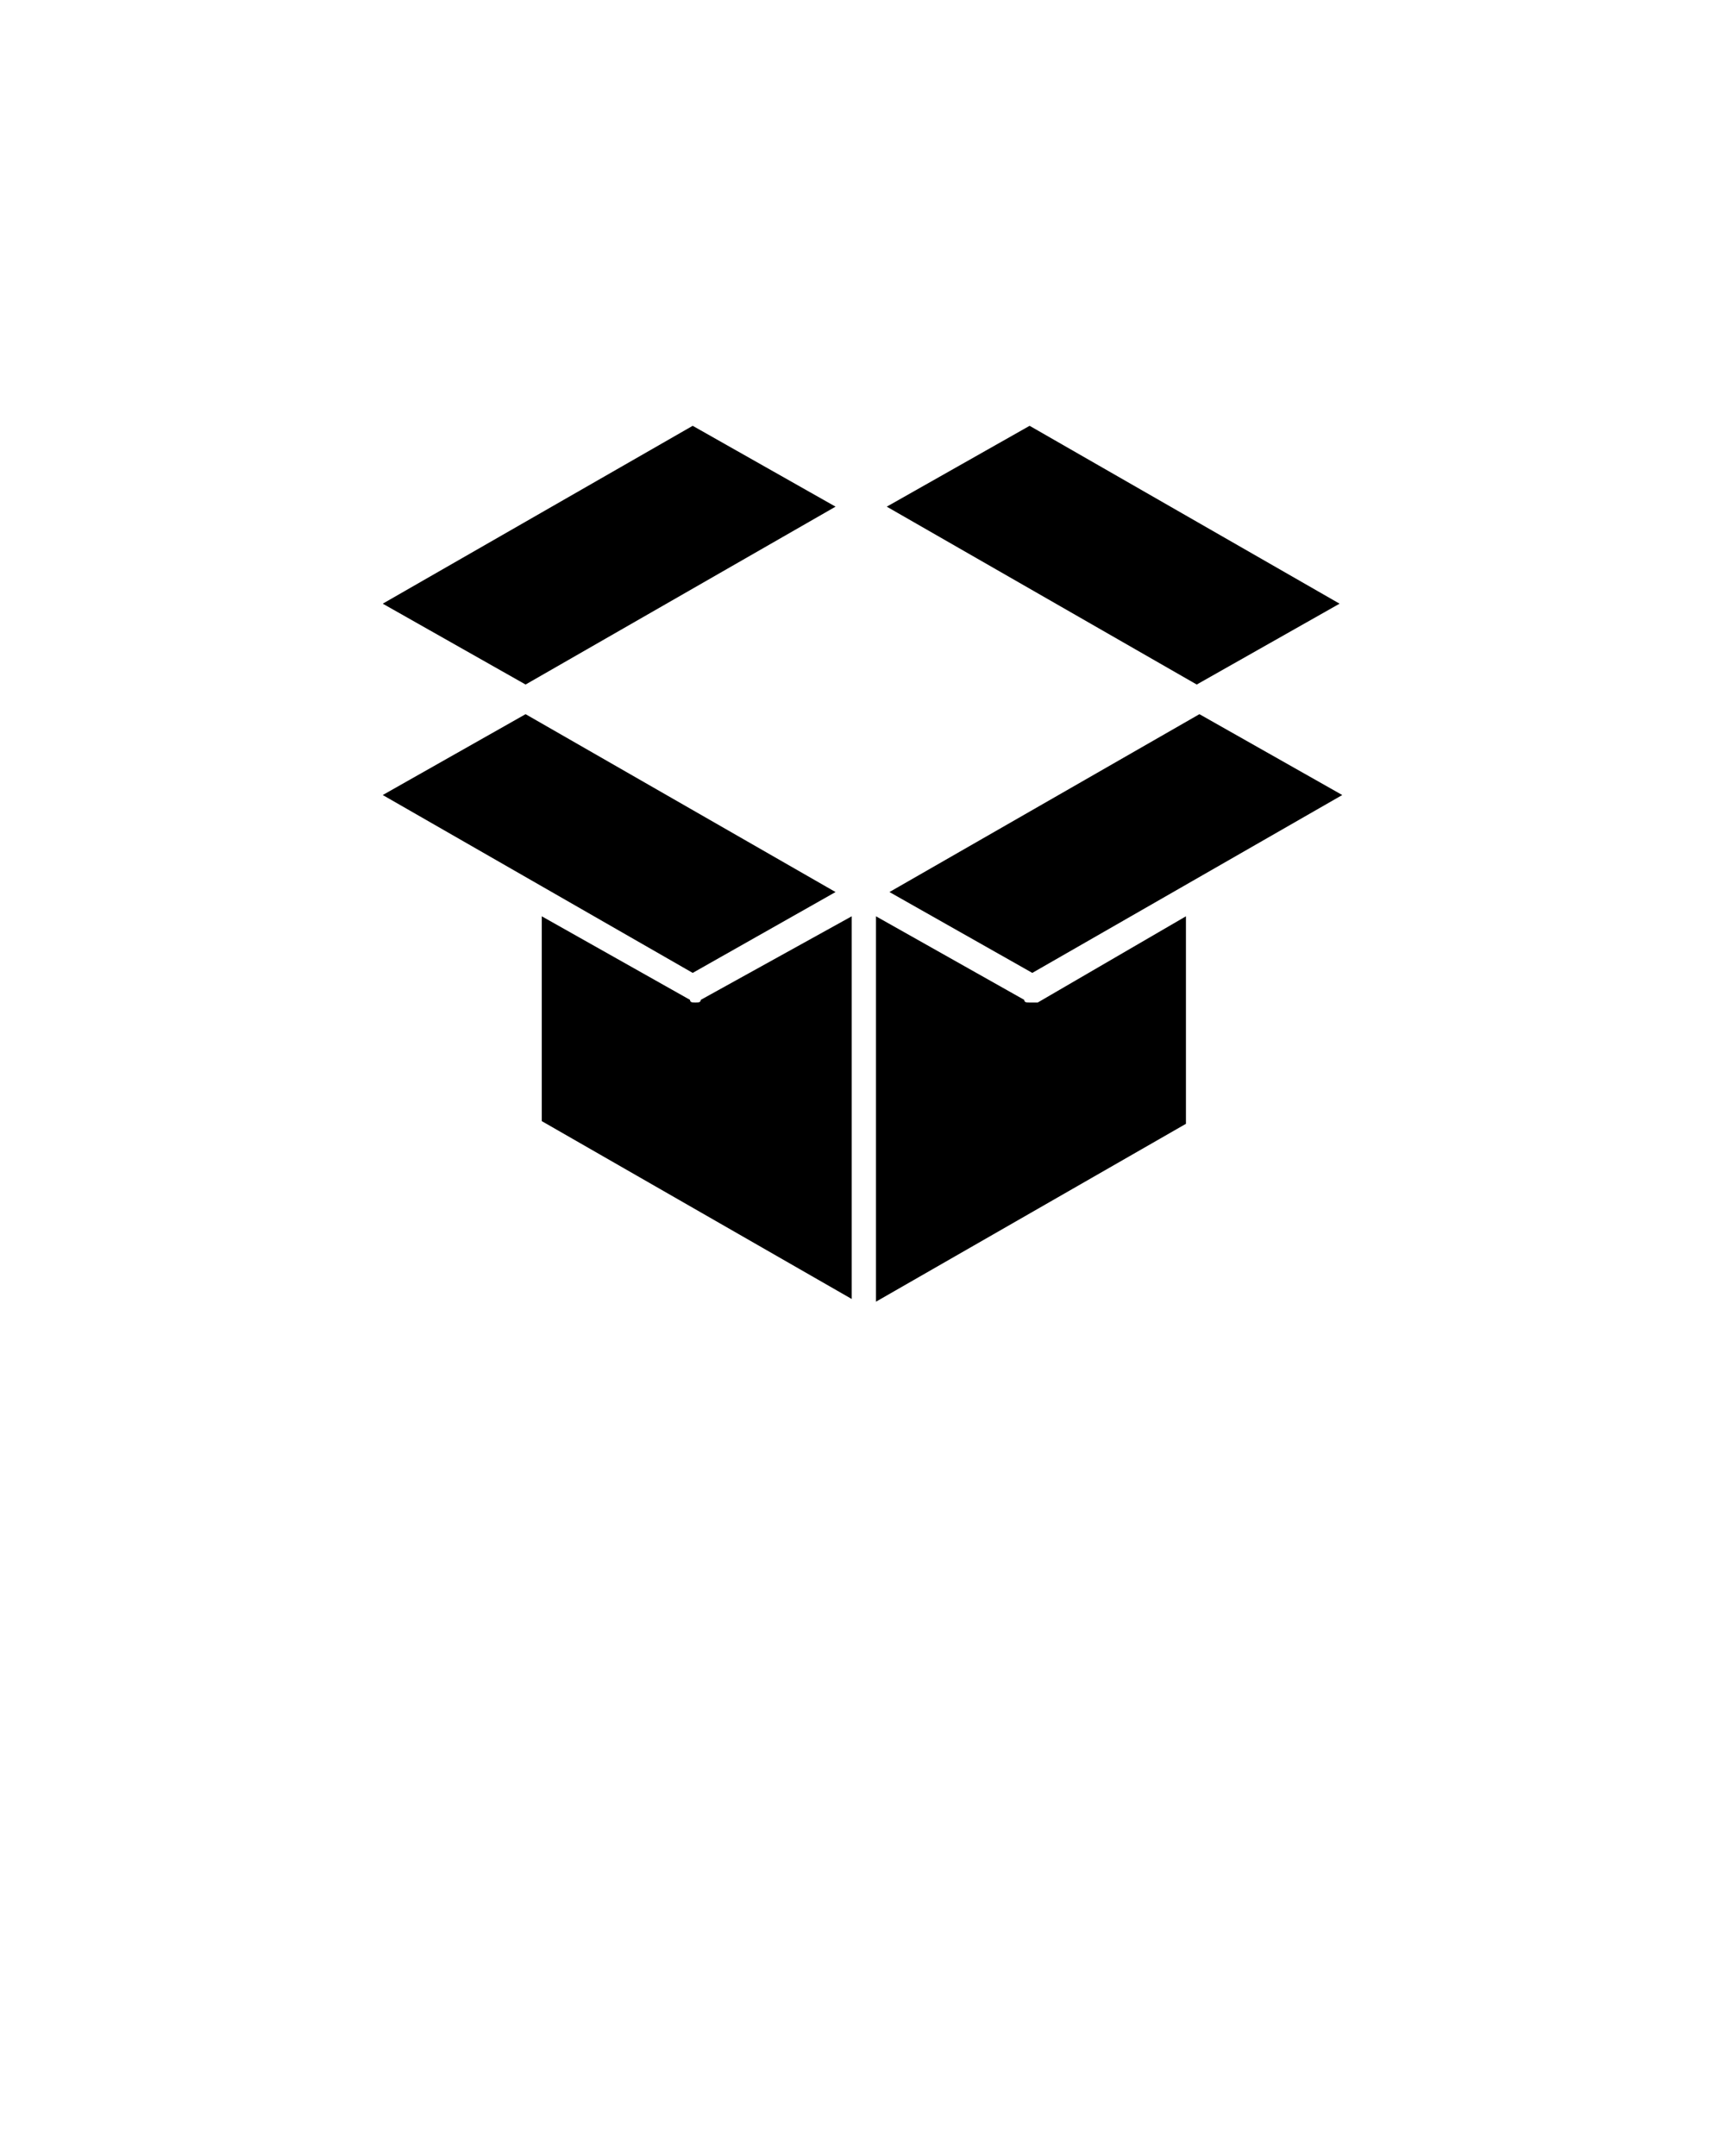<svg xmlns="http://www.w3.org/2000/svg" xmlns:xlink="http://www.w3.org/1999/xlink" version="1.1" x="0px" y="0px" viewBox="0 0 64 80" enable-background="new 0 0 64 64" xml:space="preserve"><g><g><path fill="currentColor" d="M25.8,37.2c-0.1,0-0.2,0-0.2-0.1L20.1,34v7.6l11.5,6.6V34L26,37.1C26,37.2,25.9,37.2,25.8,37.2z M31,18.8    l-5.3-3l-11.5,6.6l5.3,3L31,18.8z M31,33.1l-11.5-6.6l-5.3,3l11.5,6.6L31,33.1z M49.7,22.4l-11.5-6.6l-5.3,3l11.5,6.6L49.7,22.4z     M33,33.1l5.3,3l11.5-6.6l-5.3-3L33,33.1z M38.2,37.2c-0.1,0-0.2,0-0.2-0.1L32.5,34v14.3l11.5-6.6V34l-5.5,3.2    C38.4,37.2,38.3,37.2,38.2,37.2z"/></g></g></svg>